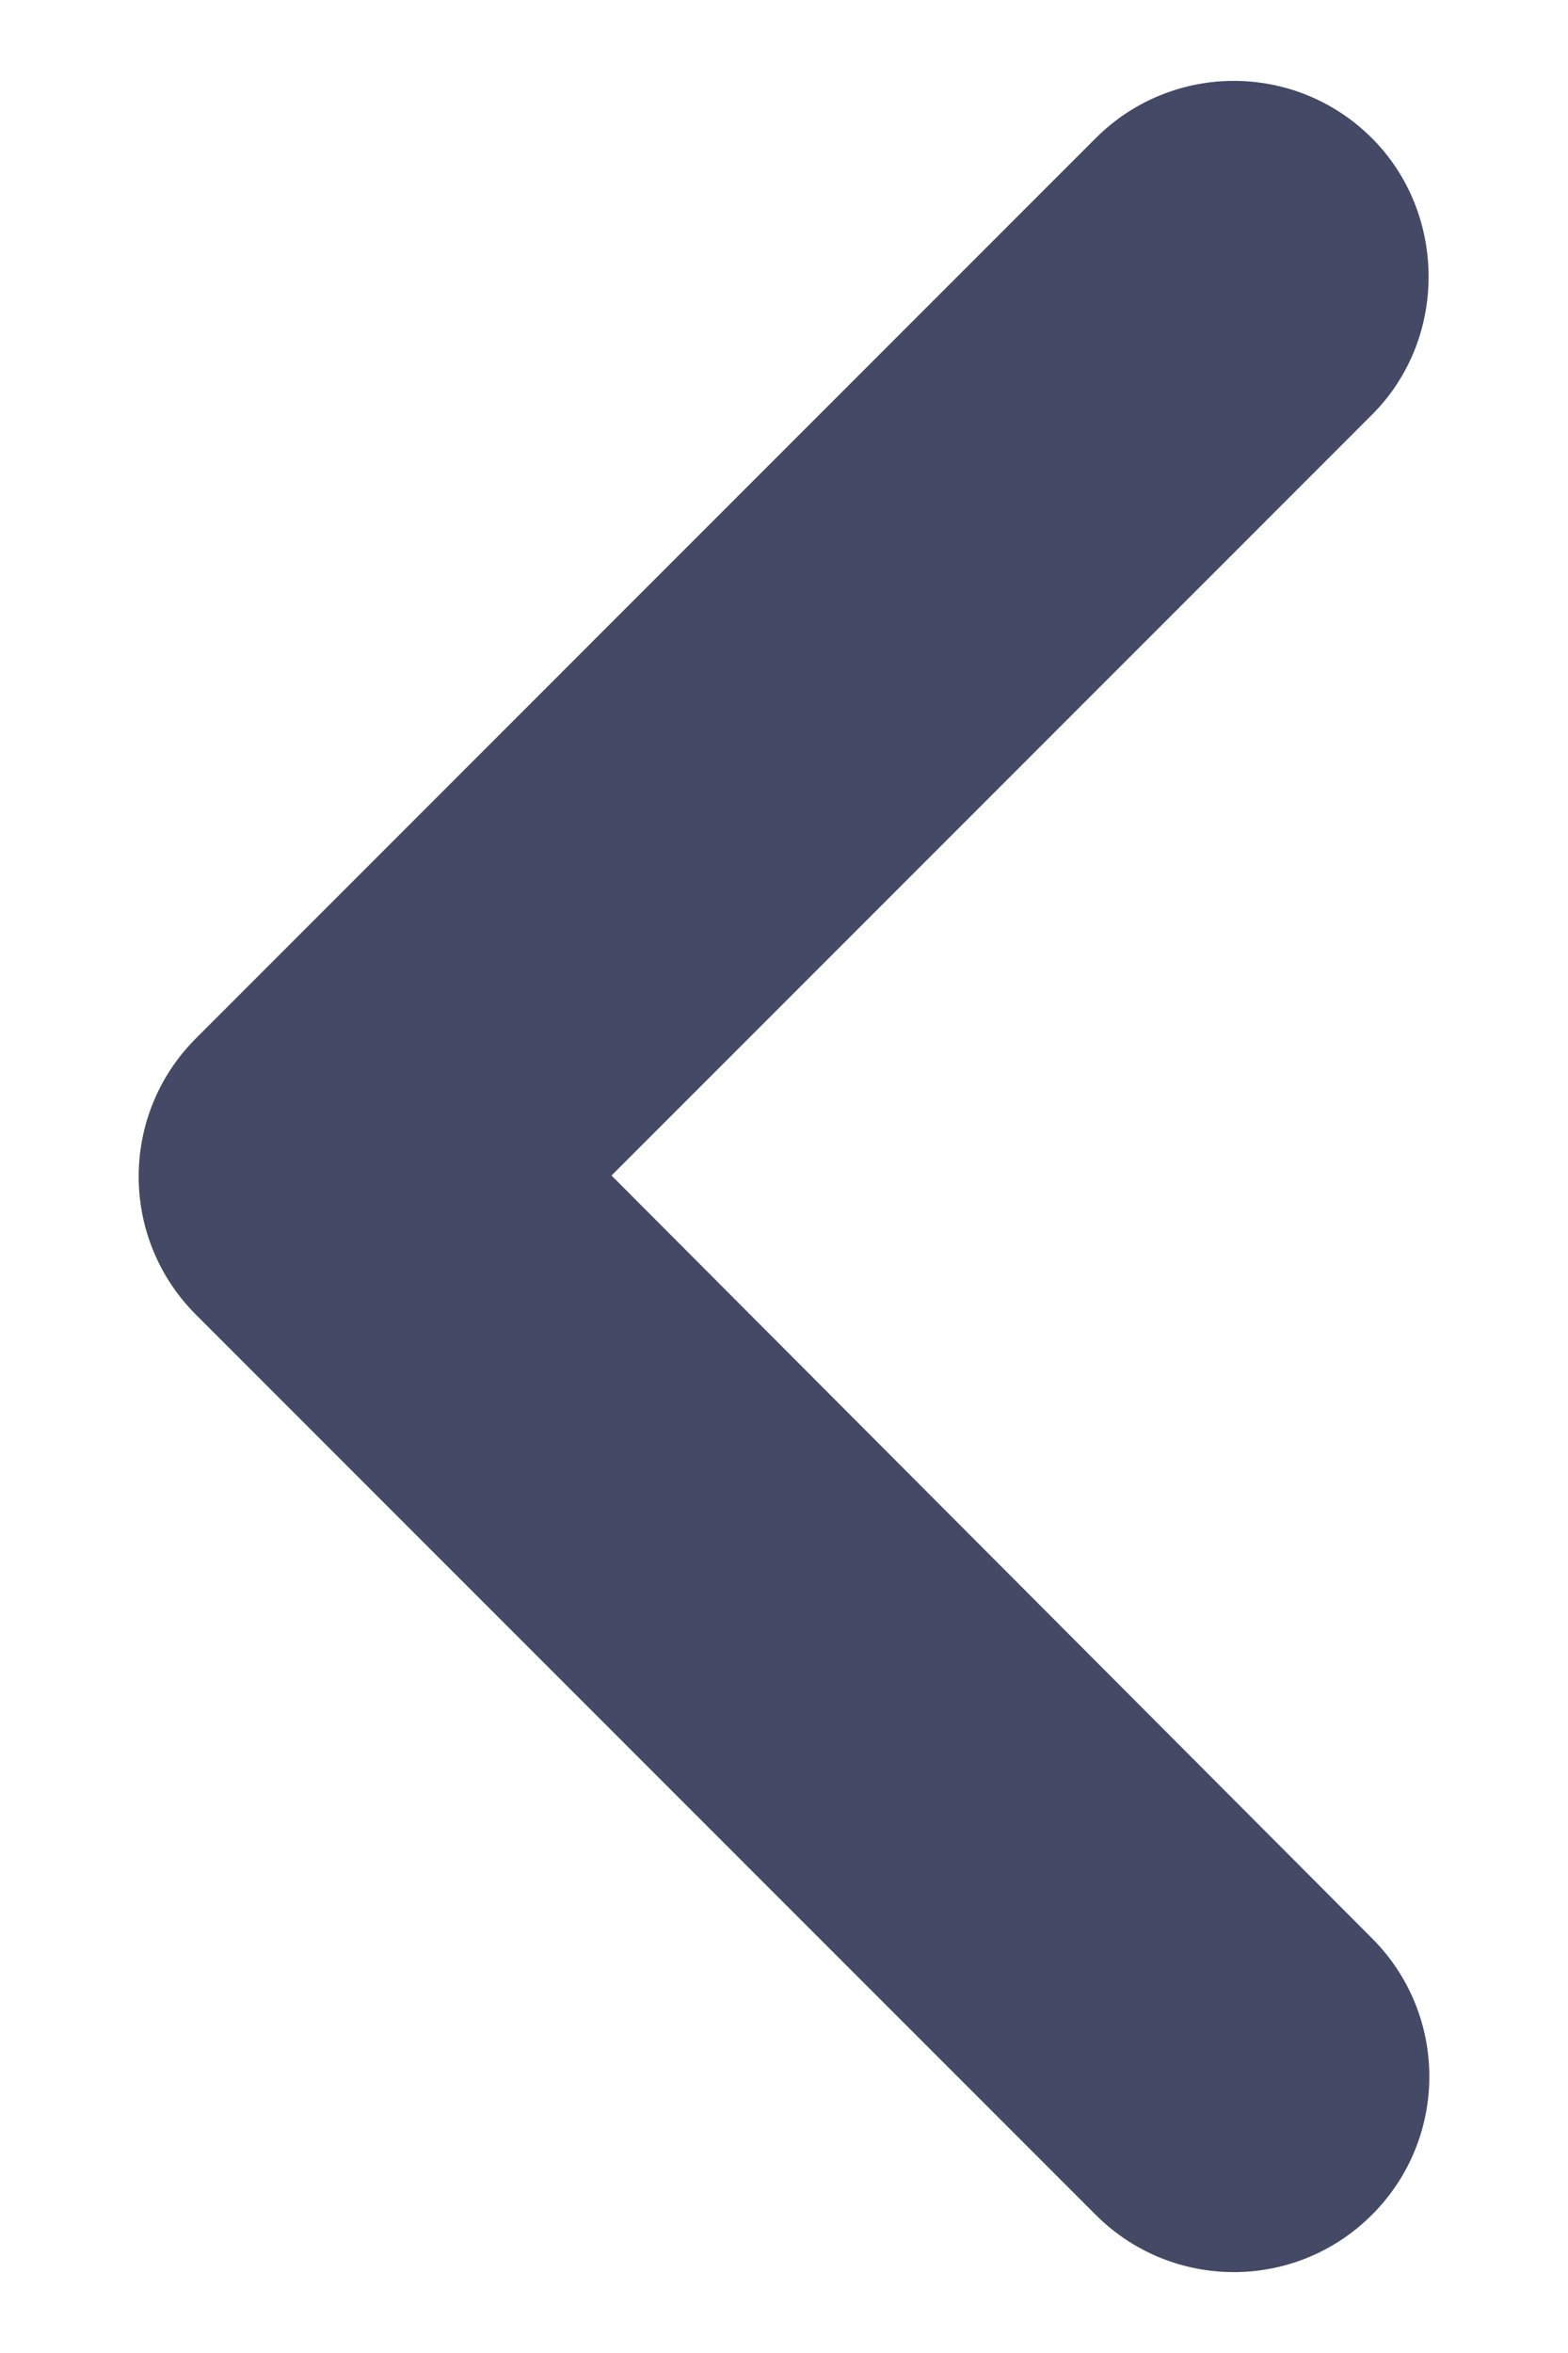 <svg width="8" height="12" viewBox="0 0 8 12" fill="none" xmlns="http://www.w3.org/2000/svg">
<path d="M7 0.705C6.61 0.315 5.98 0.315 5.59 0.705L1 5.295C0.61 5.685 0.61 6.315 1 6.705L5.59 11.295C5.98 11.685 6.61 11.685 7 11.295C7.39 10.905 7.39 10.275 7 9.885L3.12 5.995L7 2.115C7.39 1.725 7.38 1.085 7 0.705Z" fill="#444A65"/>
</svg>
